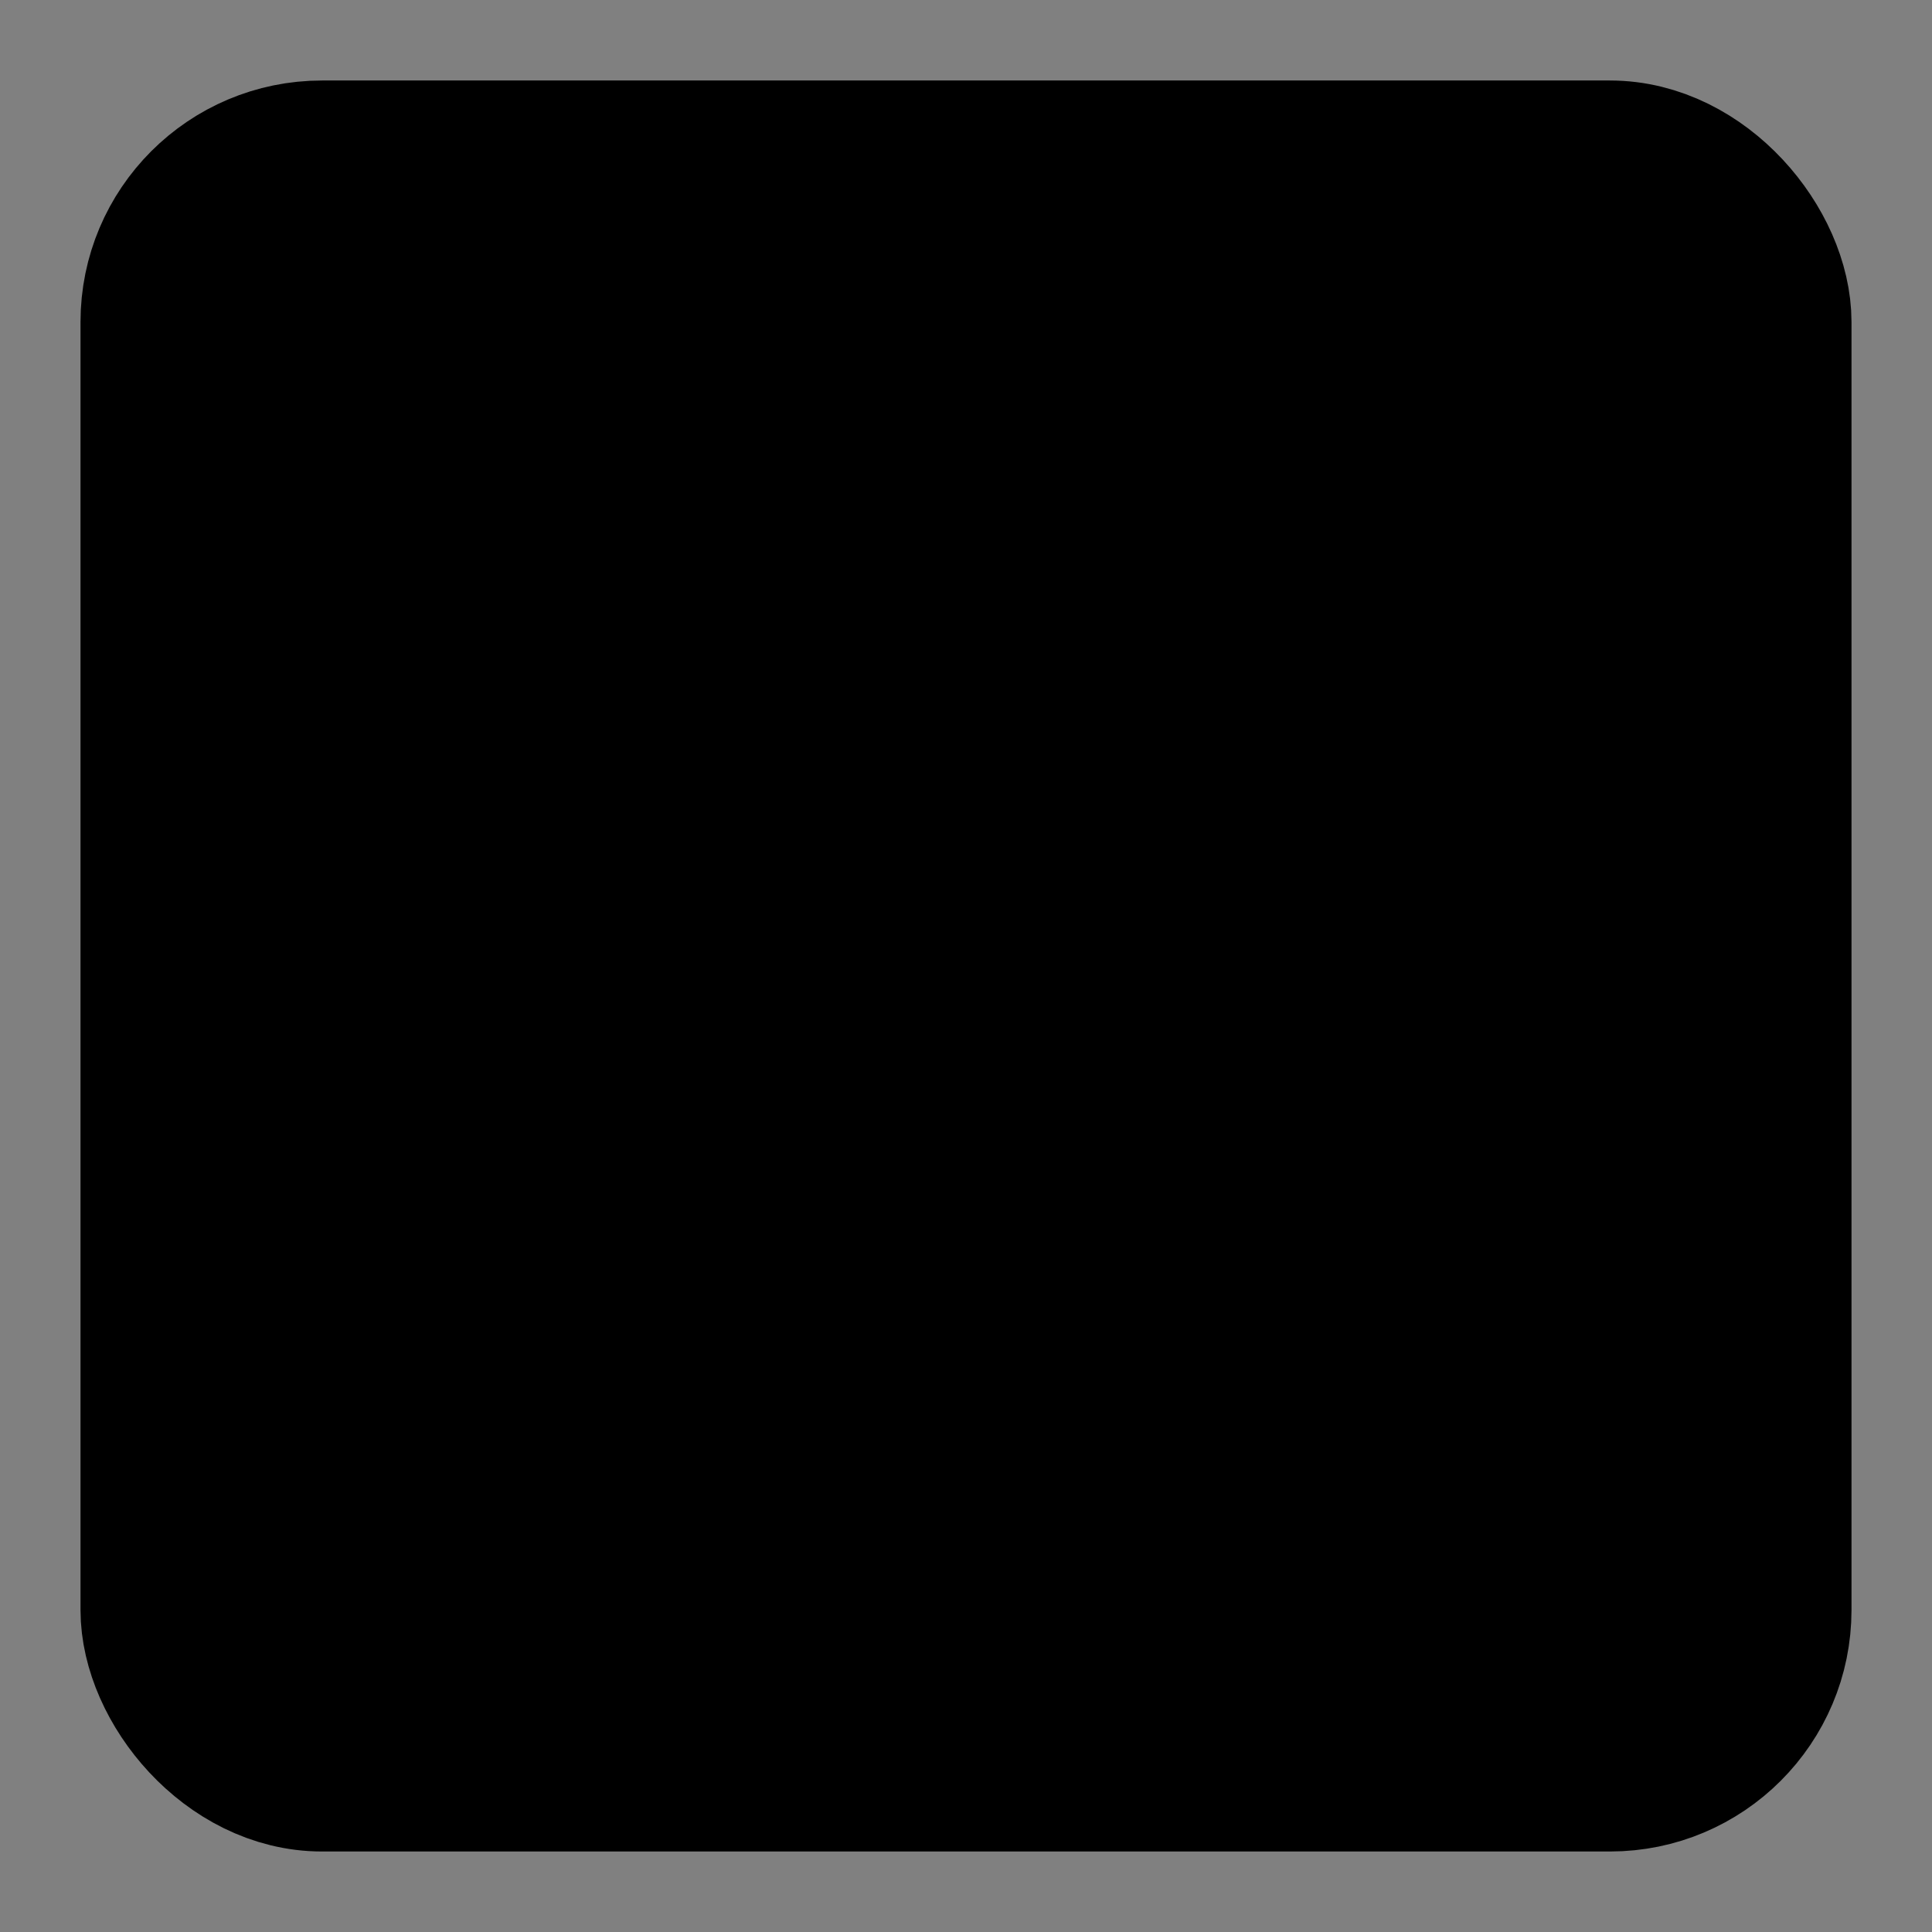 <svg viewBox="0 0 48 48" fill="none" xmlns="http://www.w3.org/2000/svg"><rect x="0" y="0" width="48" height="48" fill="#808080" stroke="none"/><rect fill="white" fill-opacity="0.01"/><rect x="4" y="4" width="40" height="40" rx="4" fill="currentColor" stroke="currentColor" stroke-width="4" stroke-linecap="round" stroke-linejoin="round"/><path d="M12 12V20" stroke="currentColor" stroke-width="4" stroke-linecap="round" stroke-linejoin="round"/><path d="M28 28V36" stroke="currentColor" stroke-width="4" stroke-linecap="round" stroke-linejoin="round"/><path d="M20 12V20" stroke="currentColor" stroke-width="4" stroke-linecap="round" stroke-linejoin="round"/><path d="M28 12H36" stroke="currentColor" stroke-width="4" stroke-linecap="round" stroke-linejoin="round"/><path d="M12 28H20" stroke="currentColor" stroke-width="4" stroke-linecap="round" stroke-linejoin="round"/><path d="M28 20H36" stroke="currentColor" stroke-width="4" stroke-linecap="round" stroke-linejoin="round"/><path d="M12 36H20" stroke="currentColor" stroke-width="4" stroke-linecap="round" stroke-linejoin="round"/><path d="M36 28V36" stroke="currentColor" stroke-width="4" stroke-linecap="round" stroke-linejoin="round"/></svg>